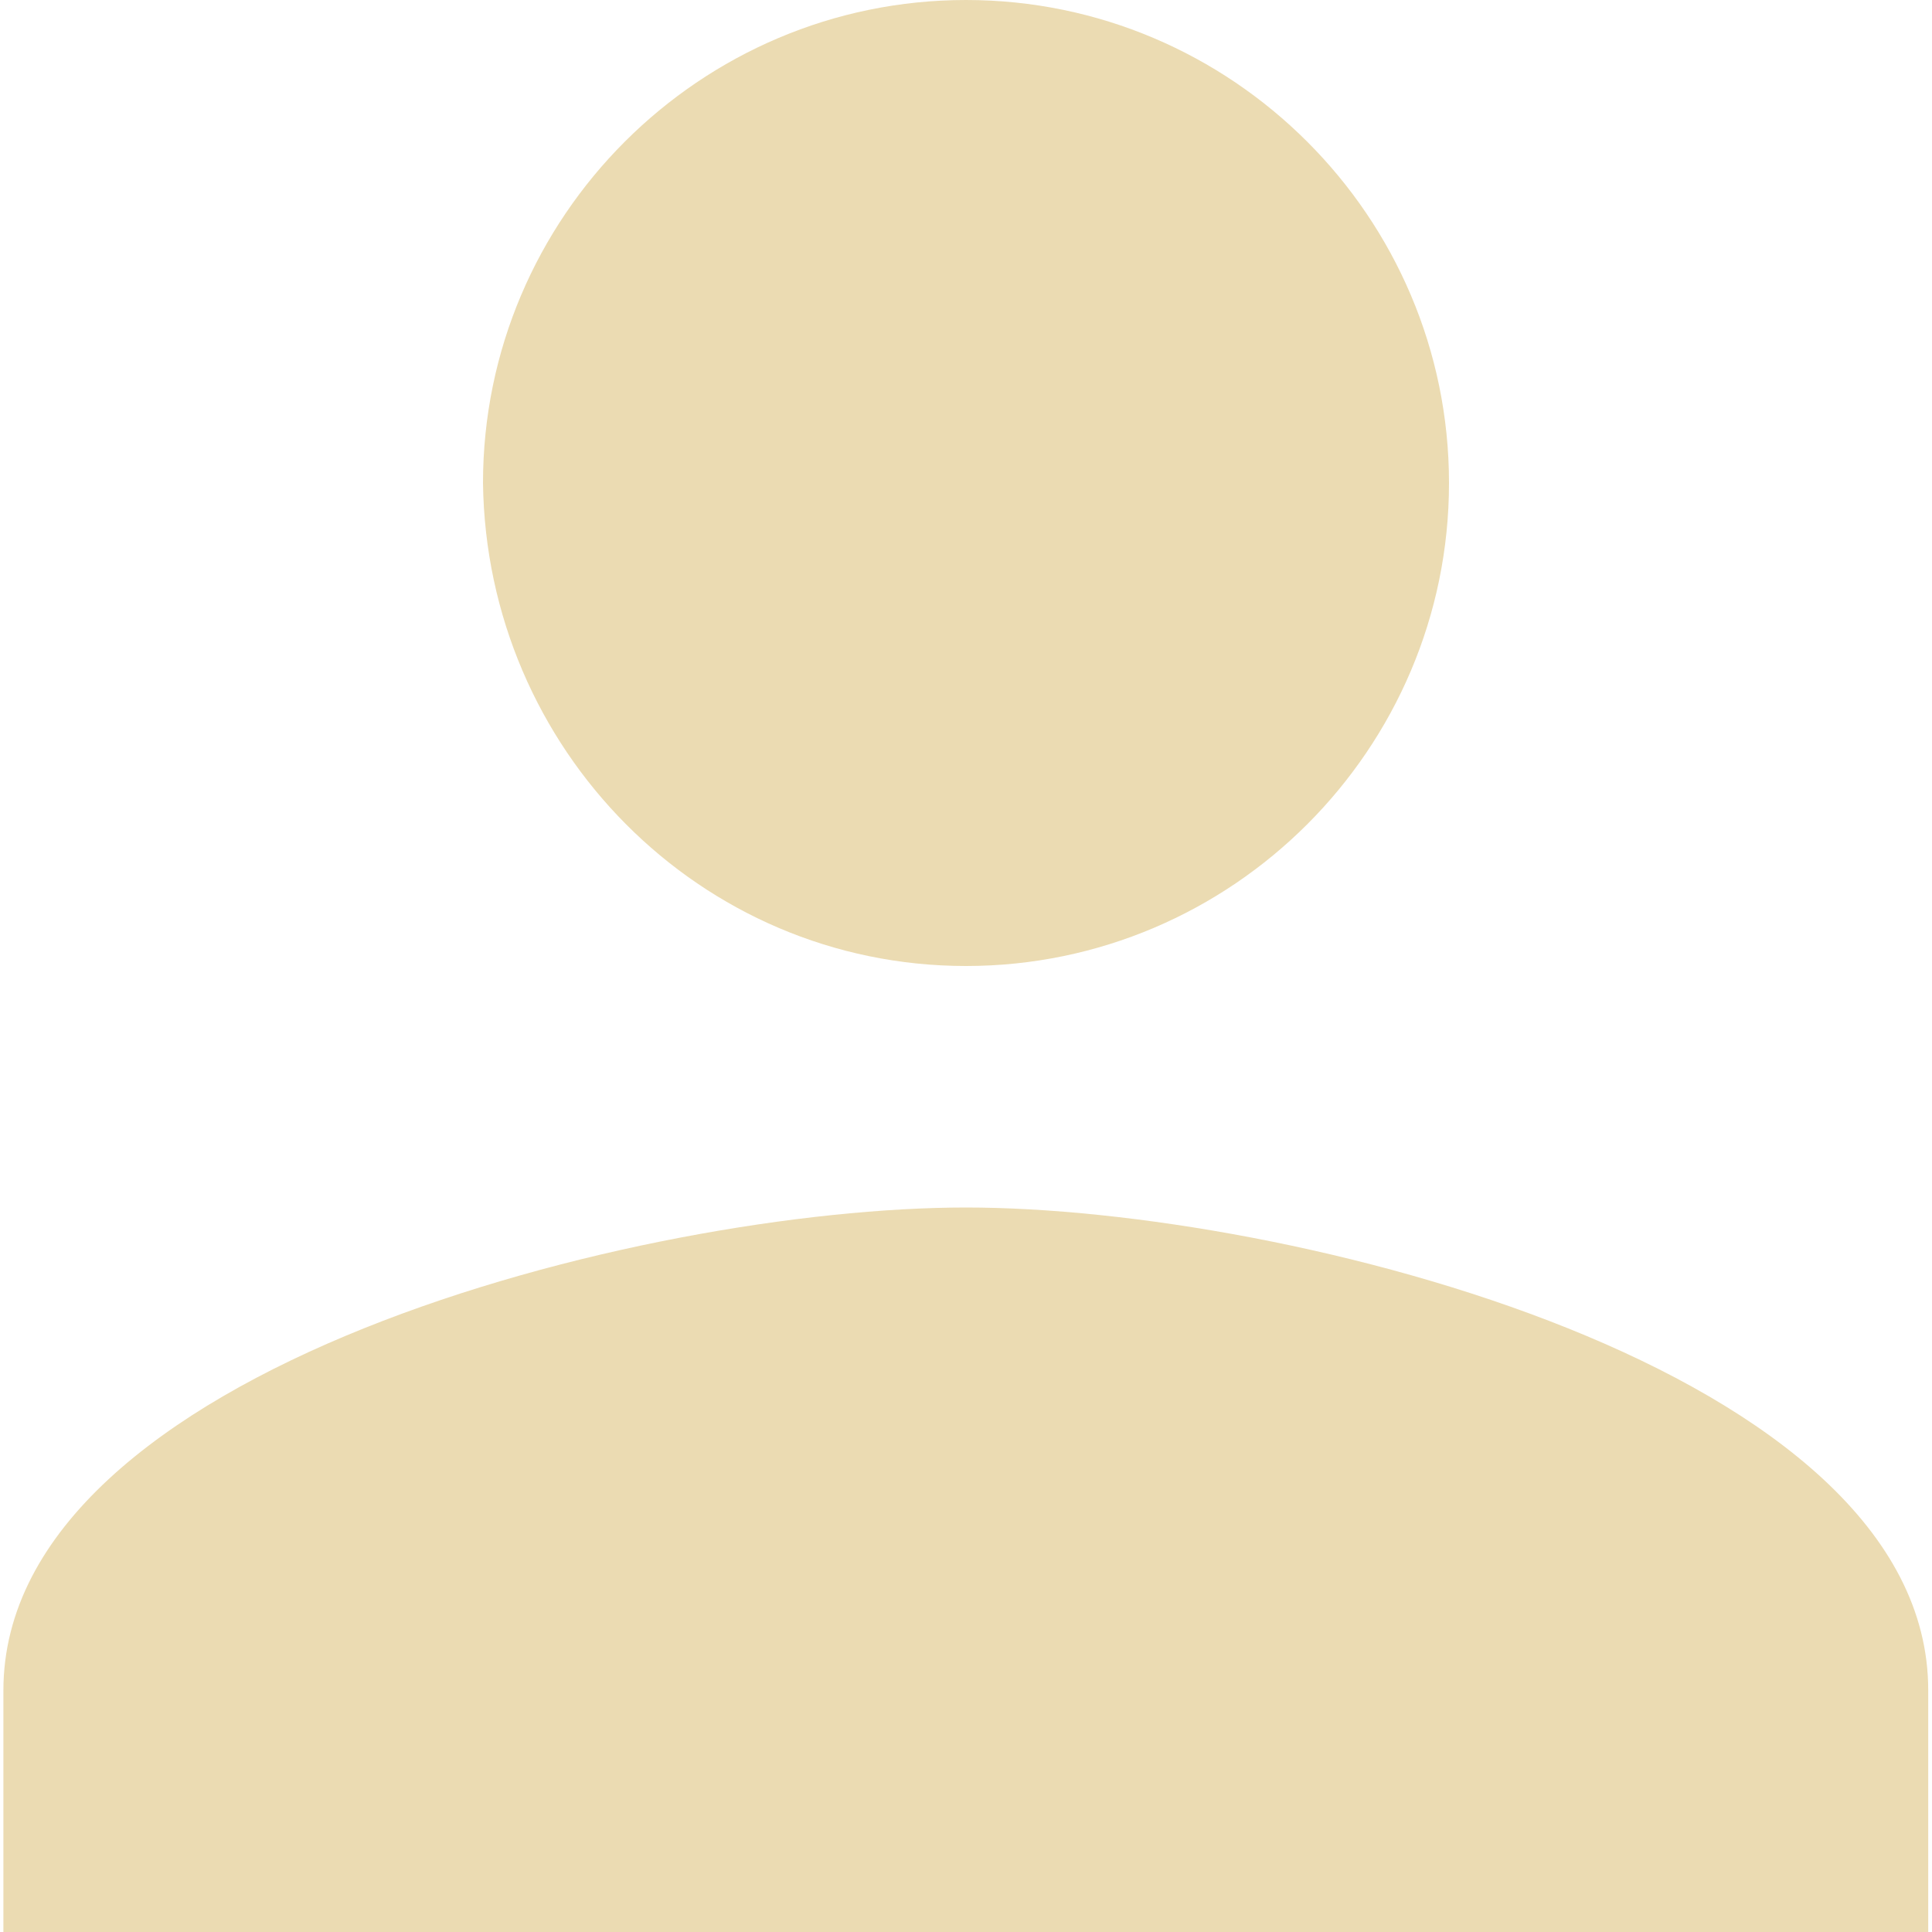 <svg x="0px" y="0px" viewBox="0 0 512 512" style="enable-background: new 0 0 512 512">
  <g id="XMLID_2_">
    <path
      fill="#ebdbb2"
      d="M256,256c70.5,0,128-57.5,128-128S326.5,0,256,0S128,57.5,128,128C128.9,198.5,185.5,256,256,256z M256,320 C170.7,320,0.9,362.7,0.9,448v64h510.1v-64C511.1,362.7,341.3,320,256,320z"
    />
  </g>
</svg>
